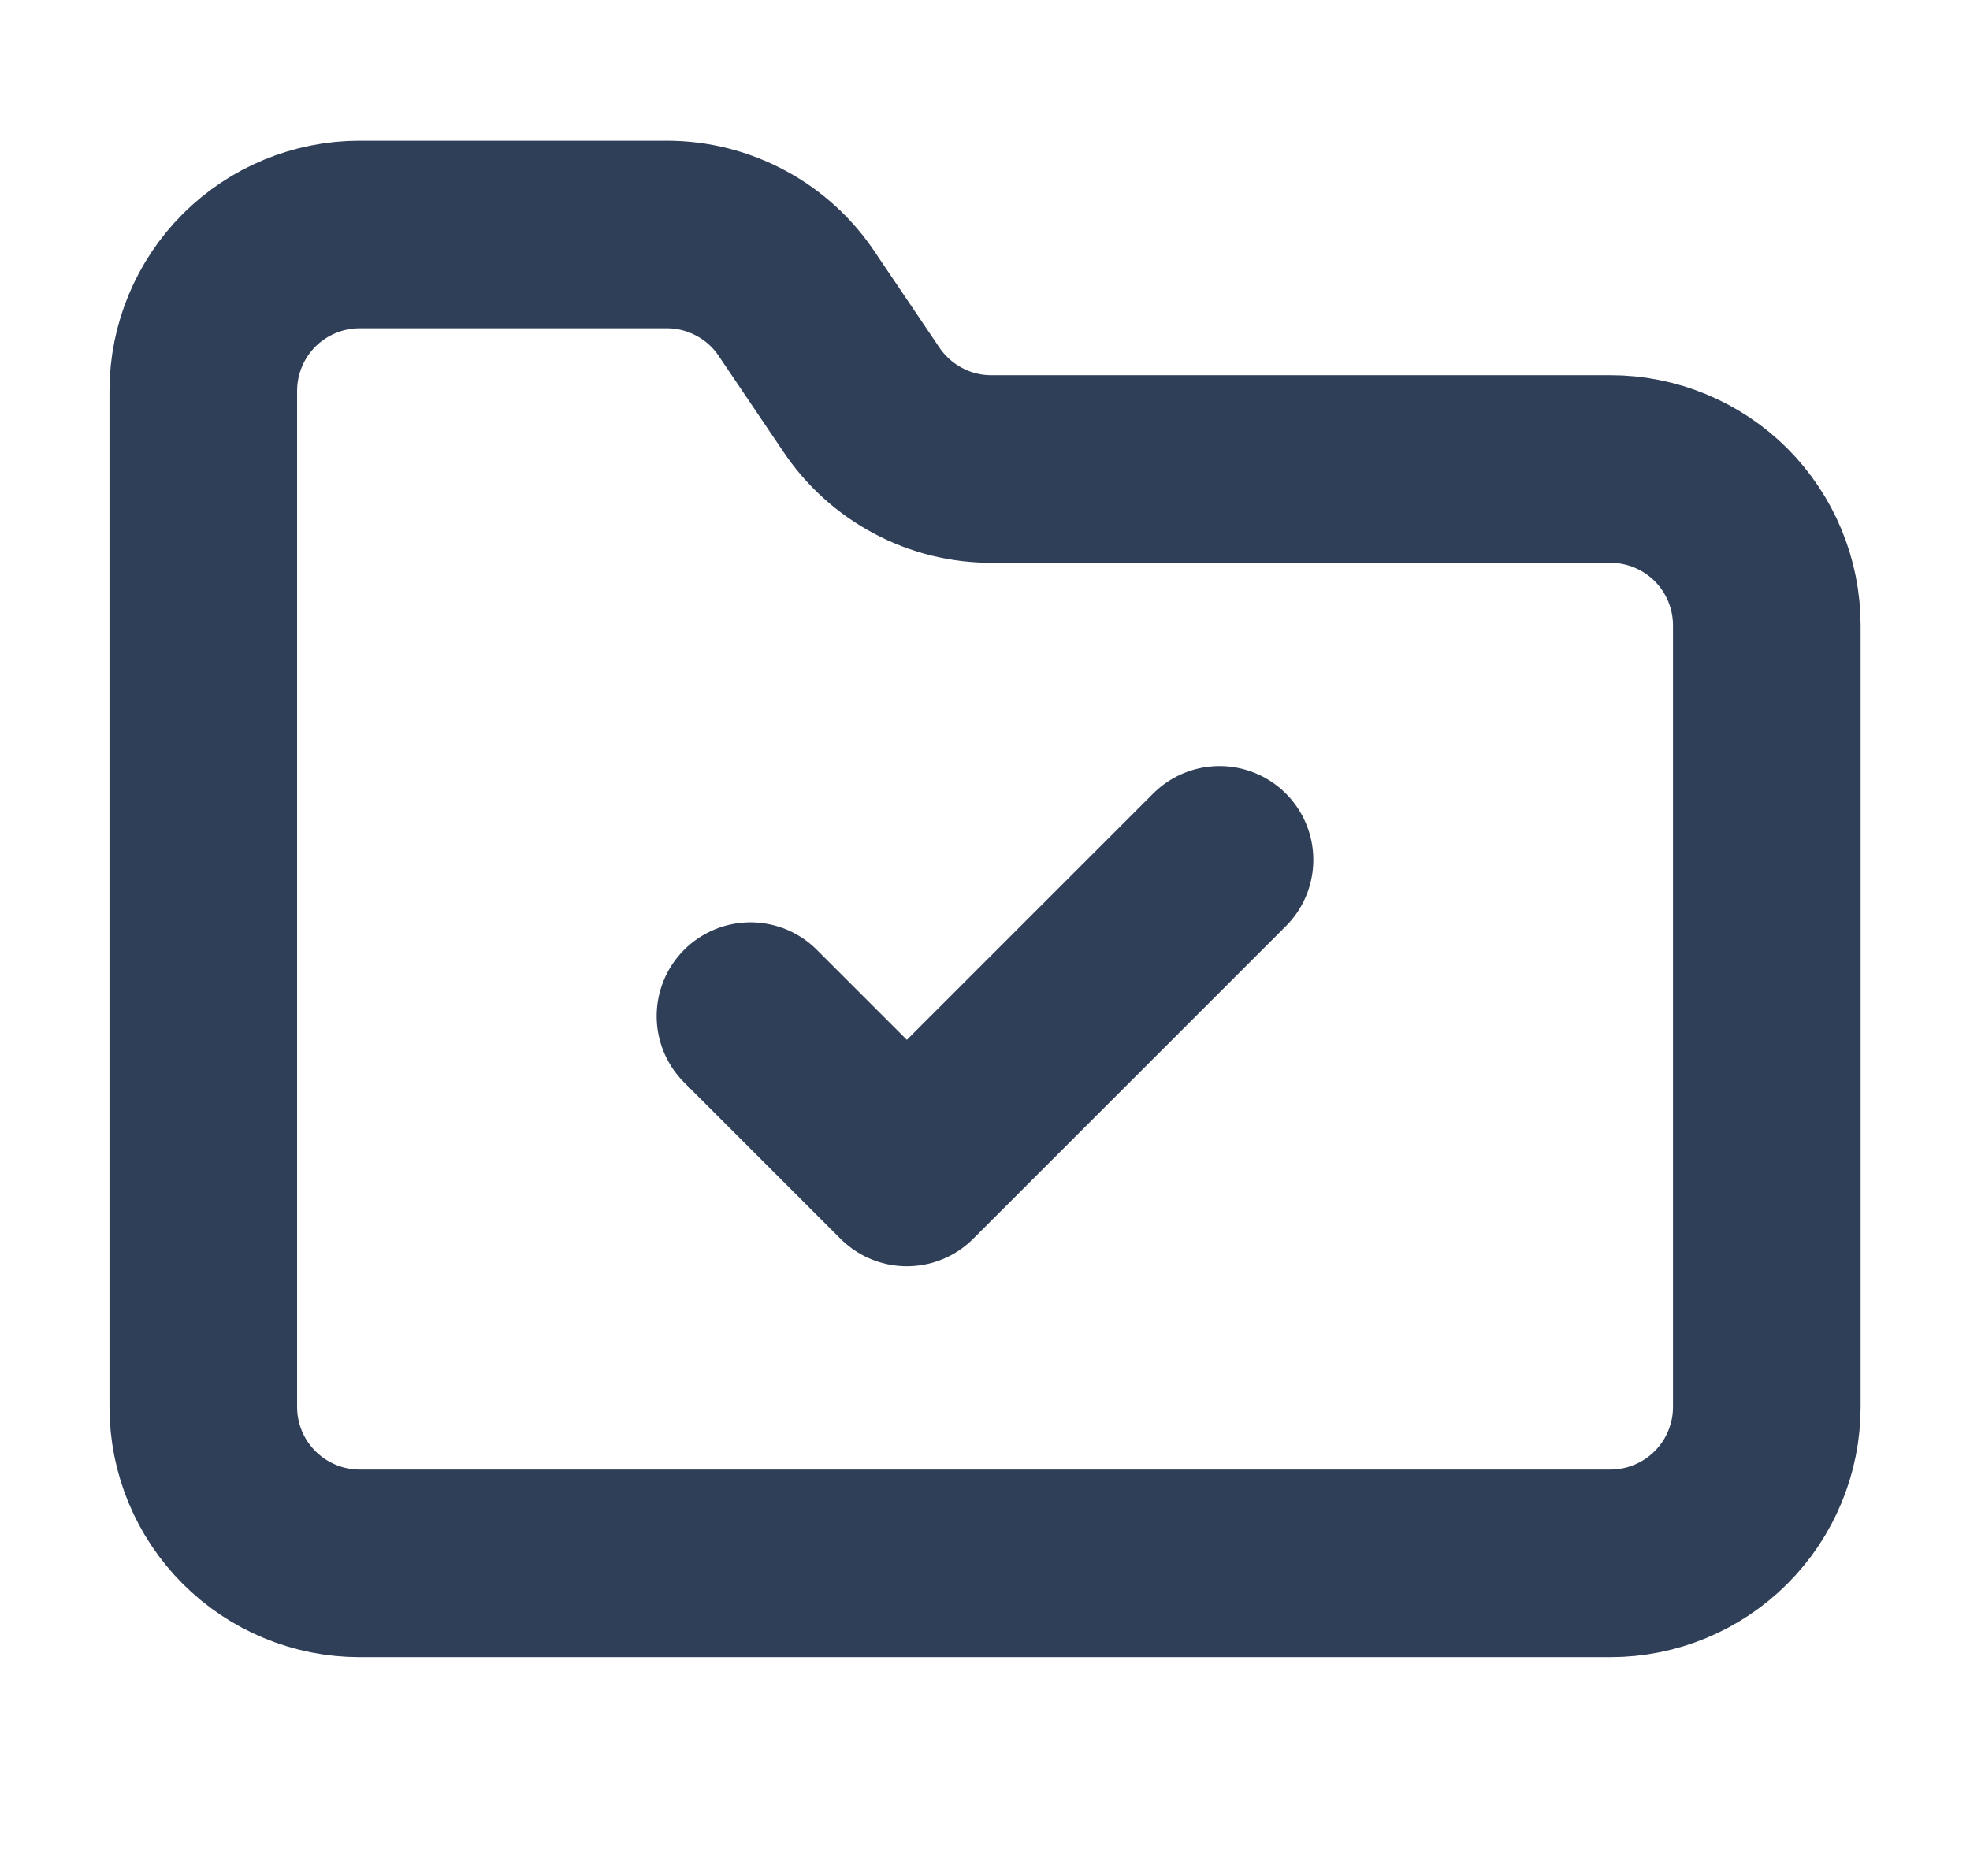 <svg width="21" height="20" viewBox="0 0 21 20" fill="none" xmlns="http://www.w3.org/2000/svg">
<path d="M8 10.833L9.667 12.5L13 9.167M17.167 16.667C17.609 16.667 18.033 16.491 18.346 16.178C18.658 15.866 18.834 15.442 18.834 15V6.667C18.834 6.225 18.658 5.801 18.346 5.488C18.033 5.176 17.609 5 17.167 5H10.584C10.305 5.003 10.03 4.936 9.784 4.804C9.538 4.673 9.329 4.483 9.175 4.25L8.5 3.25C8.349 3.02 8.142 2.83 7.899 2.7C7.656 2.569 7.385 2.5 7.109 2.5H3.834C3.392 2.5 2.968 2.676 2.655 2.988C2.343 3.301 2.167 3.725 2.167 4.167V15C2.167 15.442 2.343 15.866 2.655 16.178C2.968 16.491 3.392 16.667 3.834 16.667H17.167Z" stroke="#303F58" stroke-width="2" stroke-linecap="round" stroke-linejoin="round"/>
</svg>
